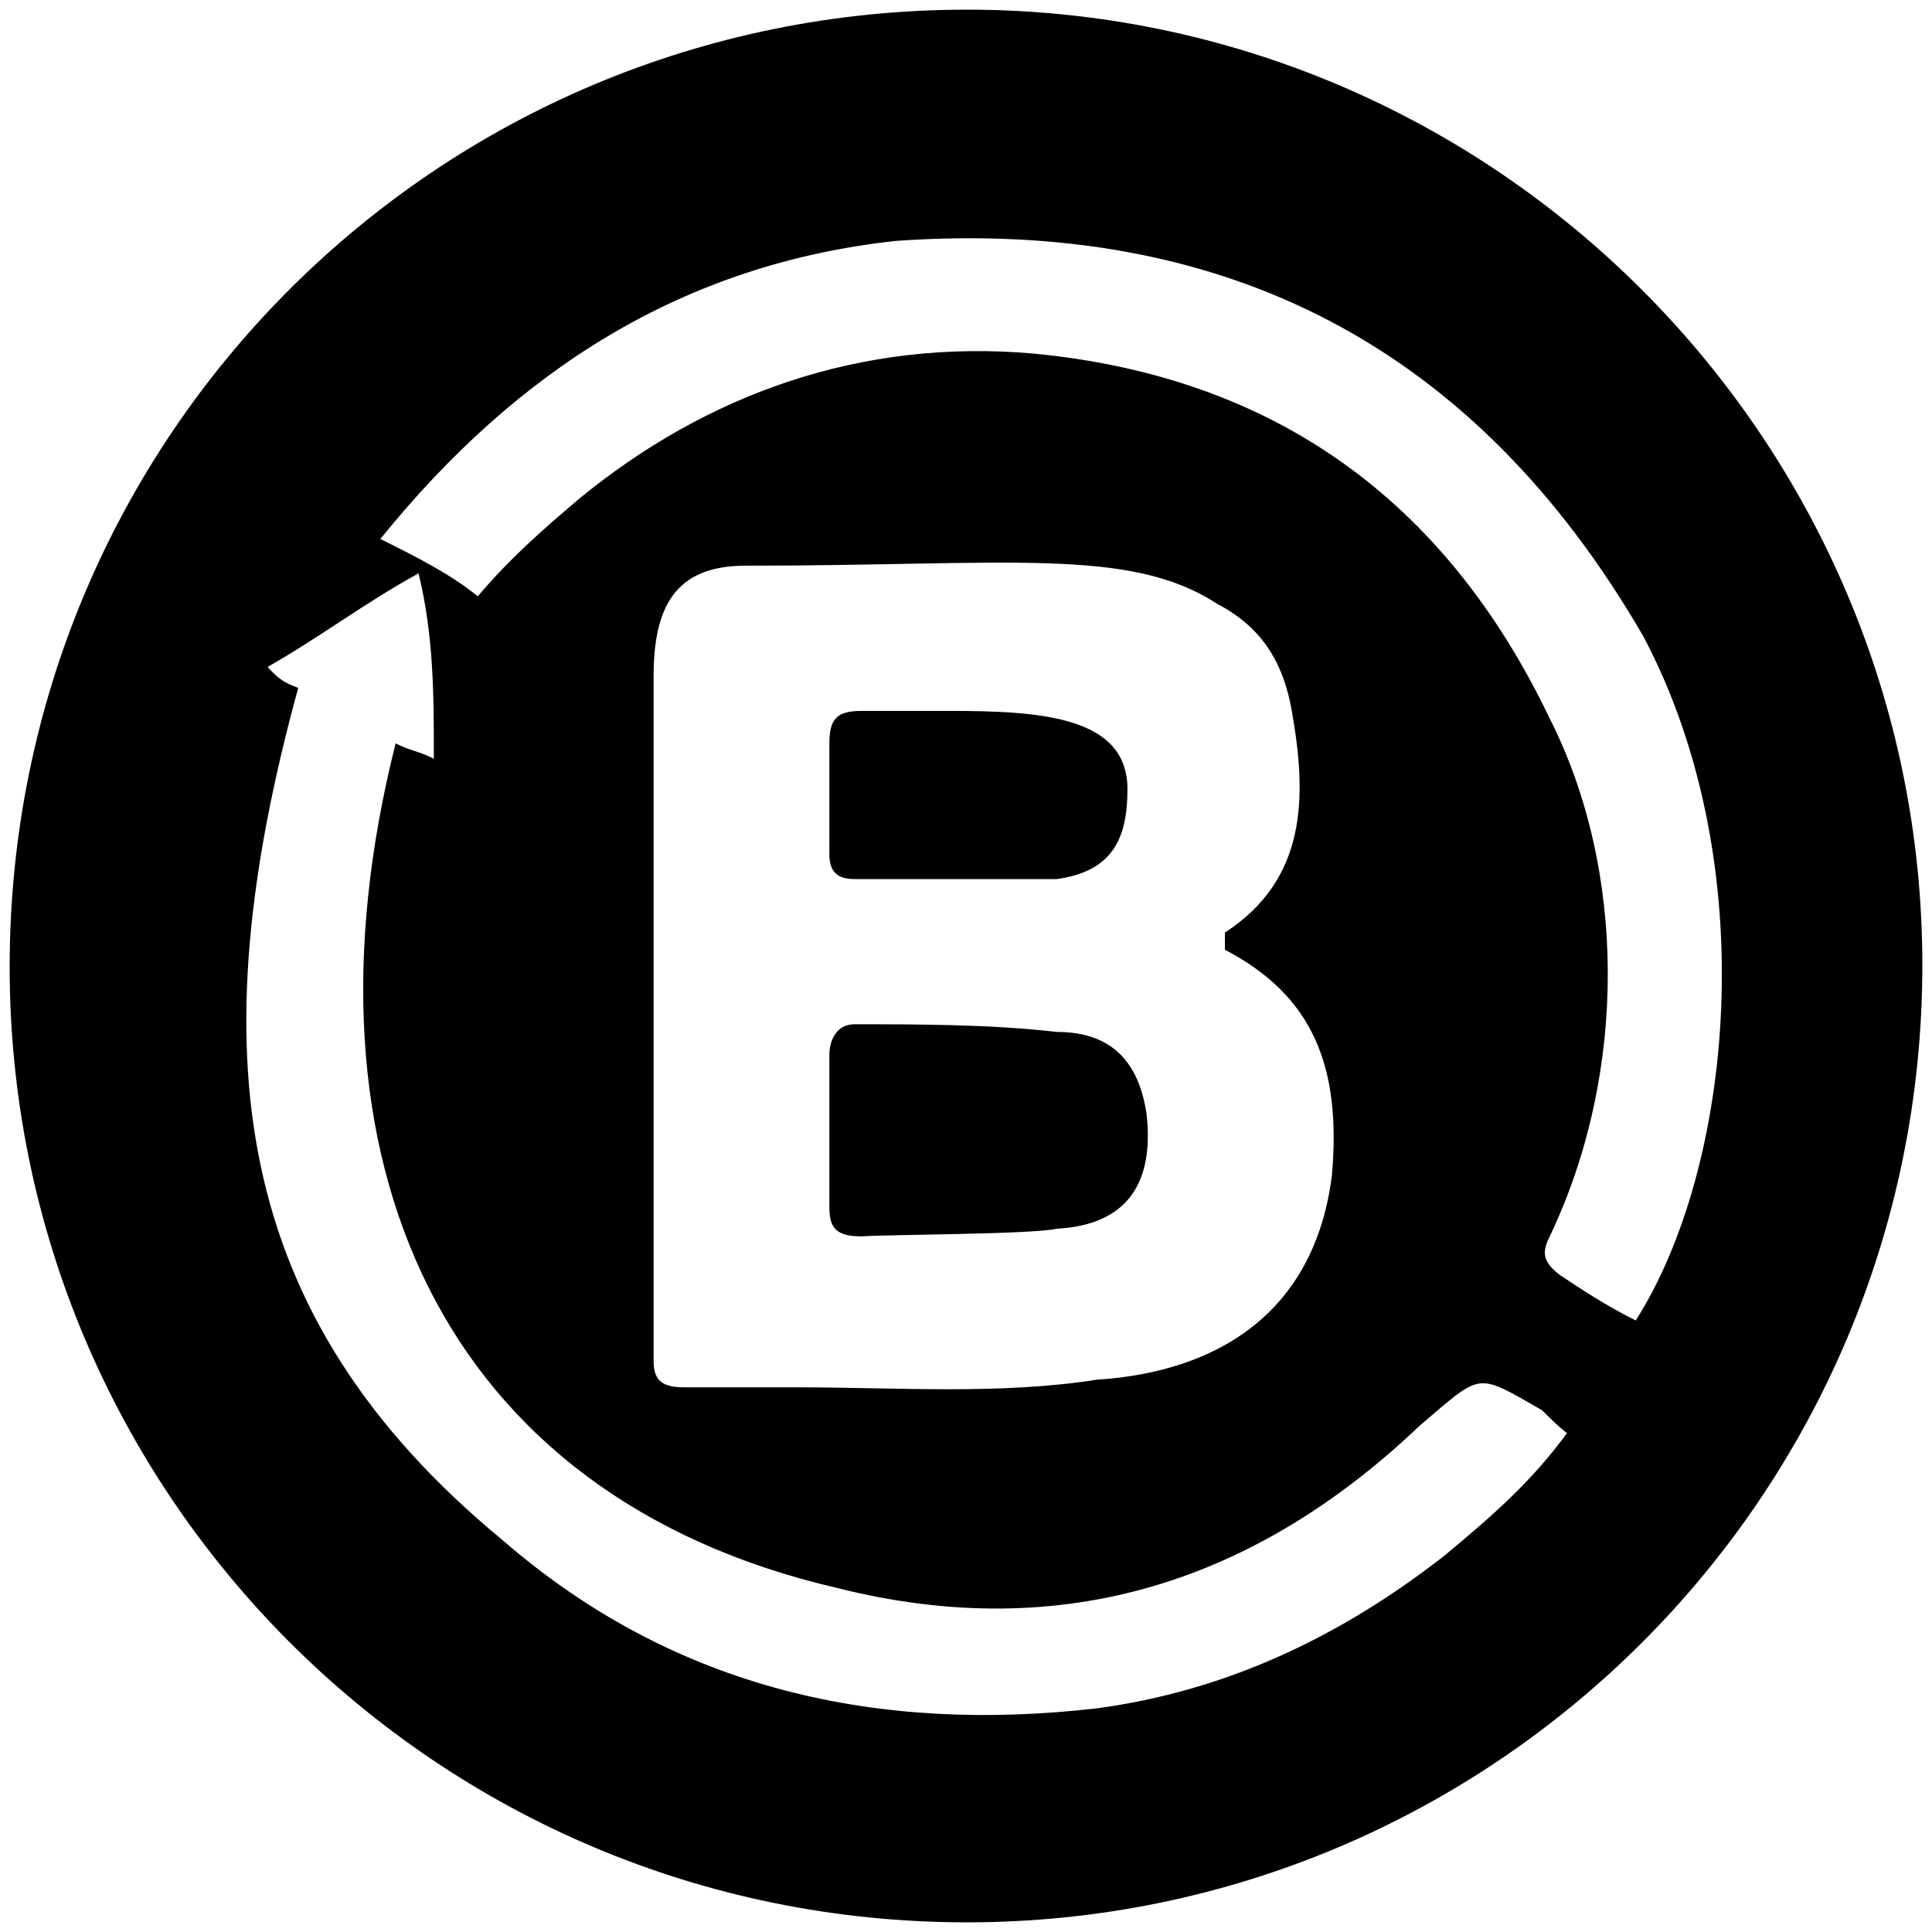 <svg xmlns="http://www.w3.org/2000/svg" width="1000" height="1000">
  <path d="M5 500.496c0 271.98 220.55 494.507 495.496 494.507 271.98 0 494.507-220.55 494.507-495.496C995.003 227.528 773.464 5 500.496 5 226.54 5 5 225.55 5 500.496zm133.517-155.275c27.692-15.824 49.45-32.638 78.132-48.462 7.912 32.638 7.912 63.297 7.912 95.935-7.912-3.956-11.868-3.956-19.78-7.913-54.396 215.606 23.736 389.672 228.462 437.145 117.693 29.67 217.583-3.956 301.65-84.066 32.637-27.693 28.681-27.693 63.296-7.913 3.957 3.957 7.913 7.913 12.858 11.869-18.792 25.714-39.56 43.516-63.297 63.297-54.396 42.527-113.737 70.22-180 79.12-111.76 12.858-217.584-8.9-307.584-87.033-141.43-116.703-157.254-253.187-105.825-441.1-3.956-1.978-7.912-1.978-15.824-10.88zm58.352-66.264c71.209-88.022 157.253-142.418 267.034-154.286 170.11-11.868 299.671 54.395 386.704 204.726 62.308 117.692 46.484 274.946-3.956 354.067-15.824-7.912-27.692-15.824-39.56-23.737-8.902-6.923-8.902-11.868-4.945-19.78 40.55-85.055 39.56-189.89 0-268.023-54.396-113.736-143.408-177.033-267.034-188.901-89.012-7.913-169.122 20.769-235.386 75.165-19.78 16.813-35.604 30.66-52.417 50.44-14.836-11.869-30.66-19.78-50.44-29.671zm141.429 425.276V350.166c0-35.605 10.879-57.363 47.473-57.363 136.483 0 198.791-9.89 244.286 19.78 24.725 12.858 34.616 32.638 38.572 55.385 7.912 44.506 7.912 87.033-34.616 114.726v8.901c45.495 23.736 60.33 60.33 55.385 116.704-8.901 71.209-59.341 101.868-121.649 105.824-50.44 7.912-103.846 3.956-154.286 3.956h-59.34c-11.87 0-15.825-3.956-15.825-13.846zm90.99-79.121c0 10.88 3.955 14.835 16.812 14.835 12.858-.989 88.023-.989 100.88-3.956 36.593-1.978 50.44-23.736 46.484-59.34-3.957-26.704-17.803-42.528-46.484-42.528-34.616-3.956-71.21-3.956-104.836-3.956-8.9 0-12.857 7.912-12.857 15.824zm0-182.968c0 8.901 3.955 12.857 12.856 12.857H546.98c28.681-3.956 36.593-20.769 36.593-46.483 0-37.583-44.505-40.55-91.978-40.55H446.1c-12.857 0-16.813 3.956-16.813 16.813z" style="fill:#000;fill-opacity:1;fill-rule:nonzero;stroke:none;"/>
</svg>
